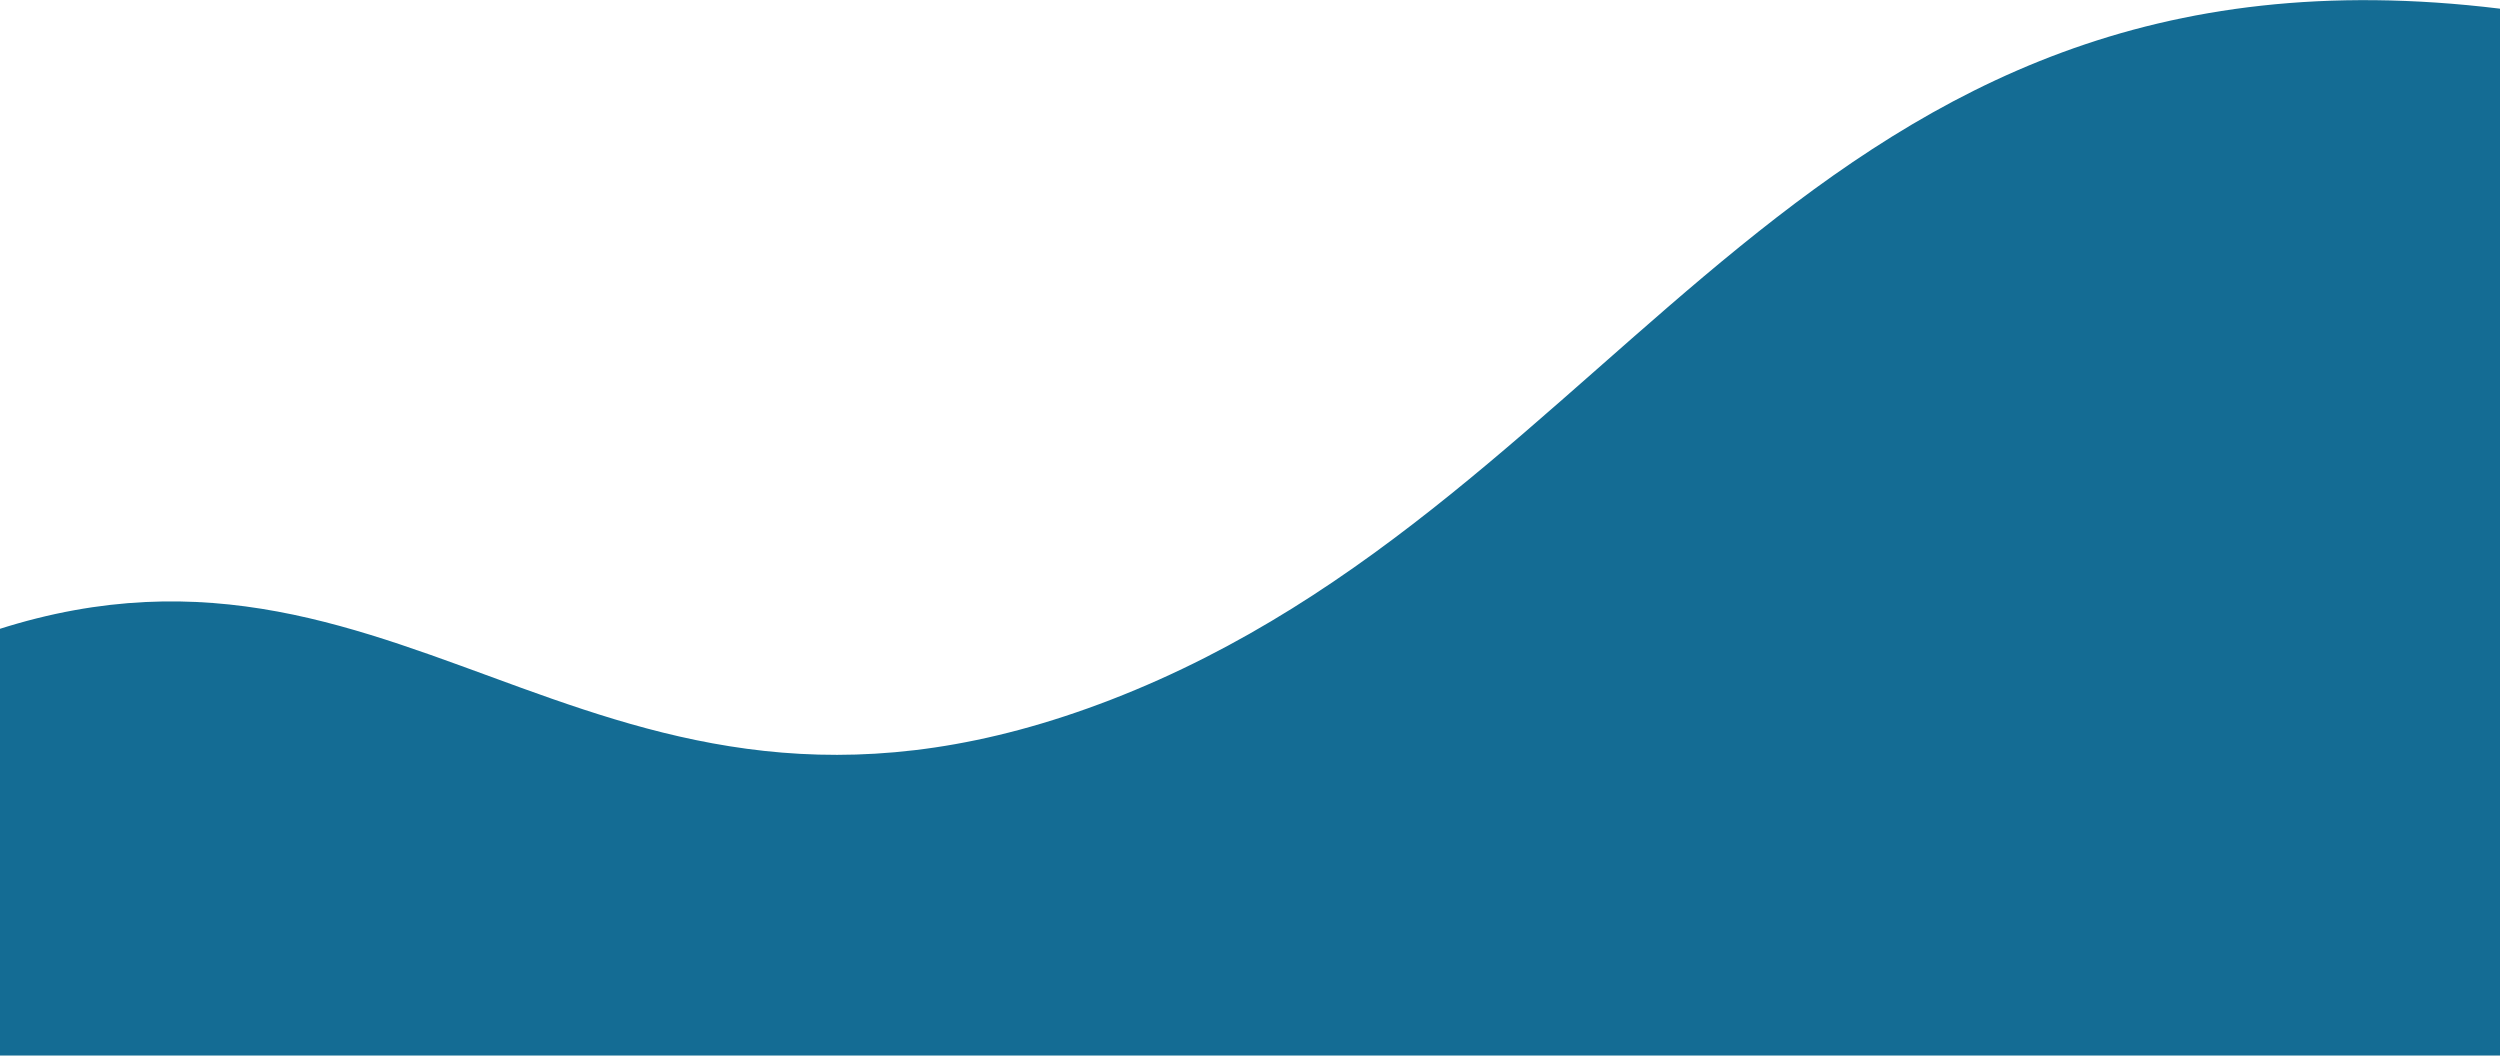 <svg width="1440" height="608" viewBox="0 0 1440 608" fill="none" xmlns="http://www.w3.org/2000/svg">
<path d="M640 403C940.814 286.589 1038.5 -44 1440 5V625H-1V362.5C240 285.5 348 516 640 403Z" fill="#146C94"/>
</svg>
